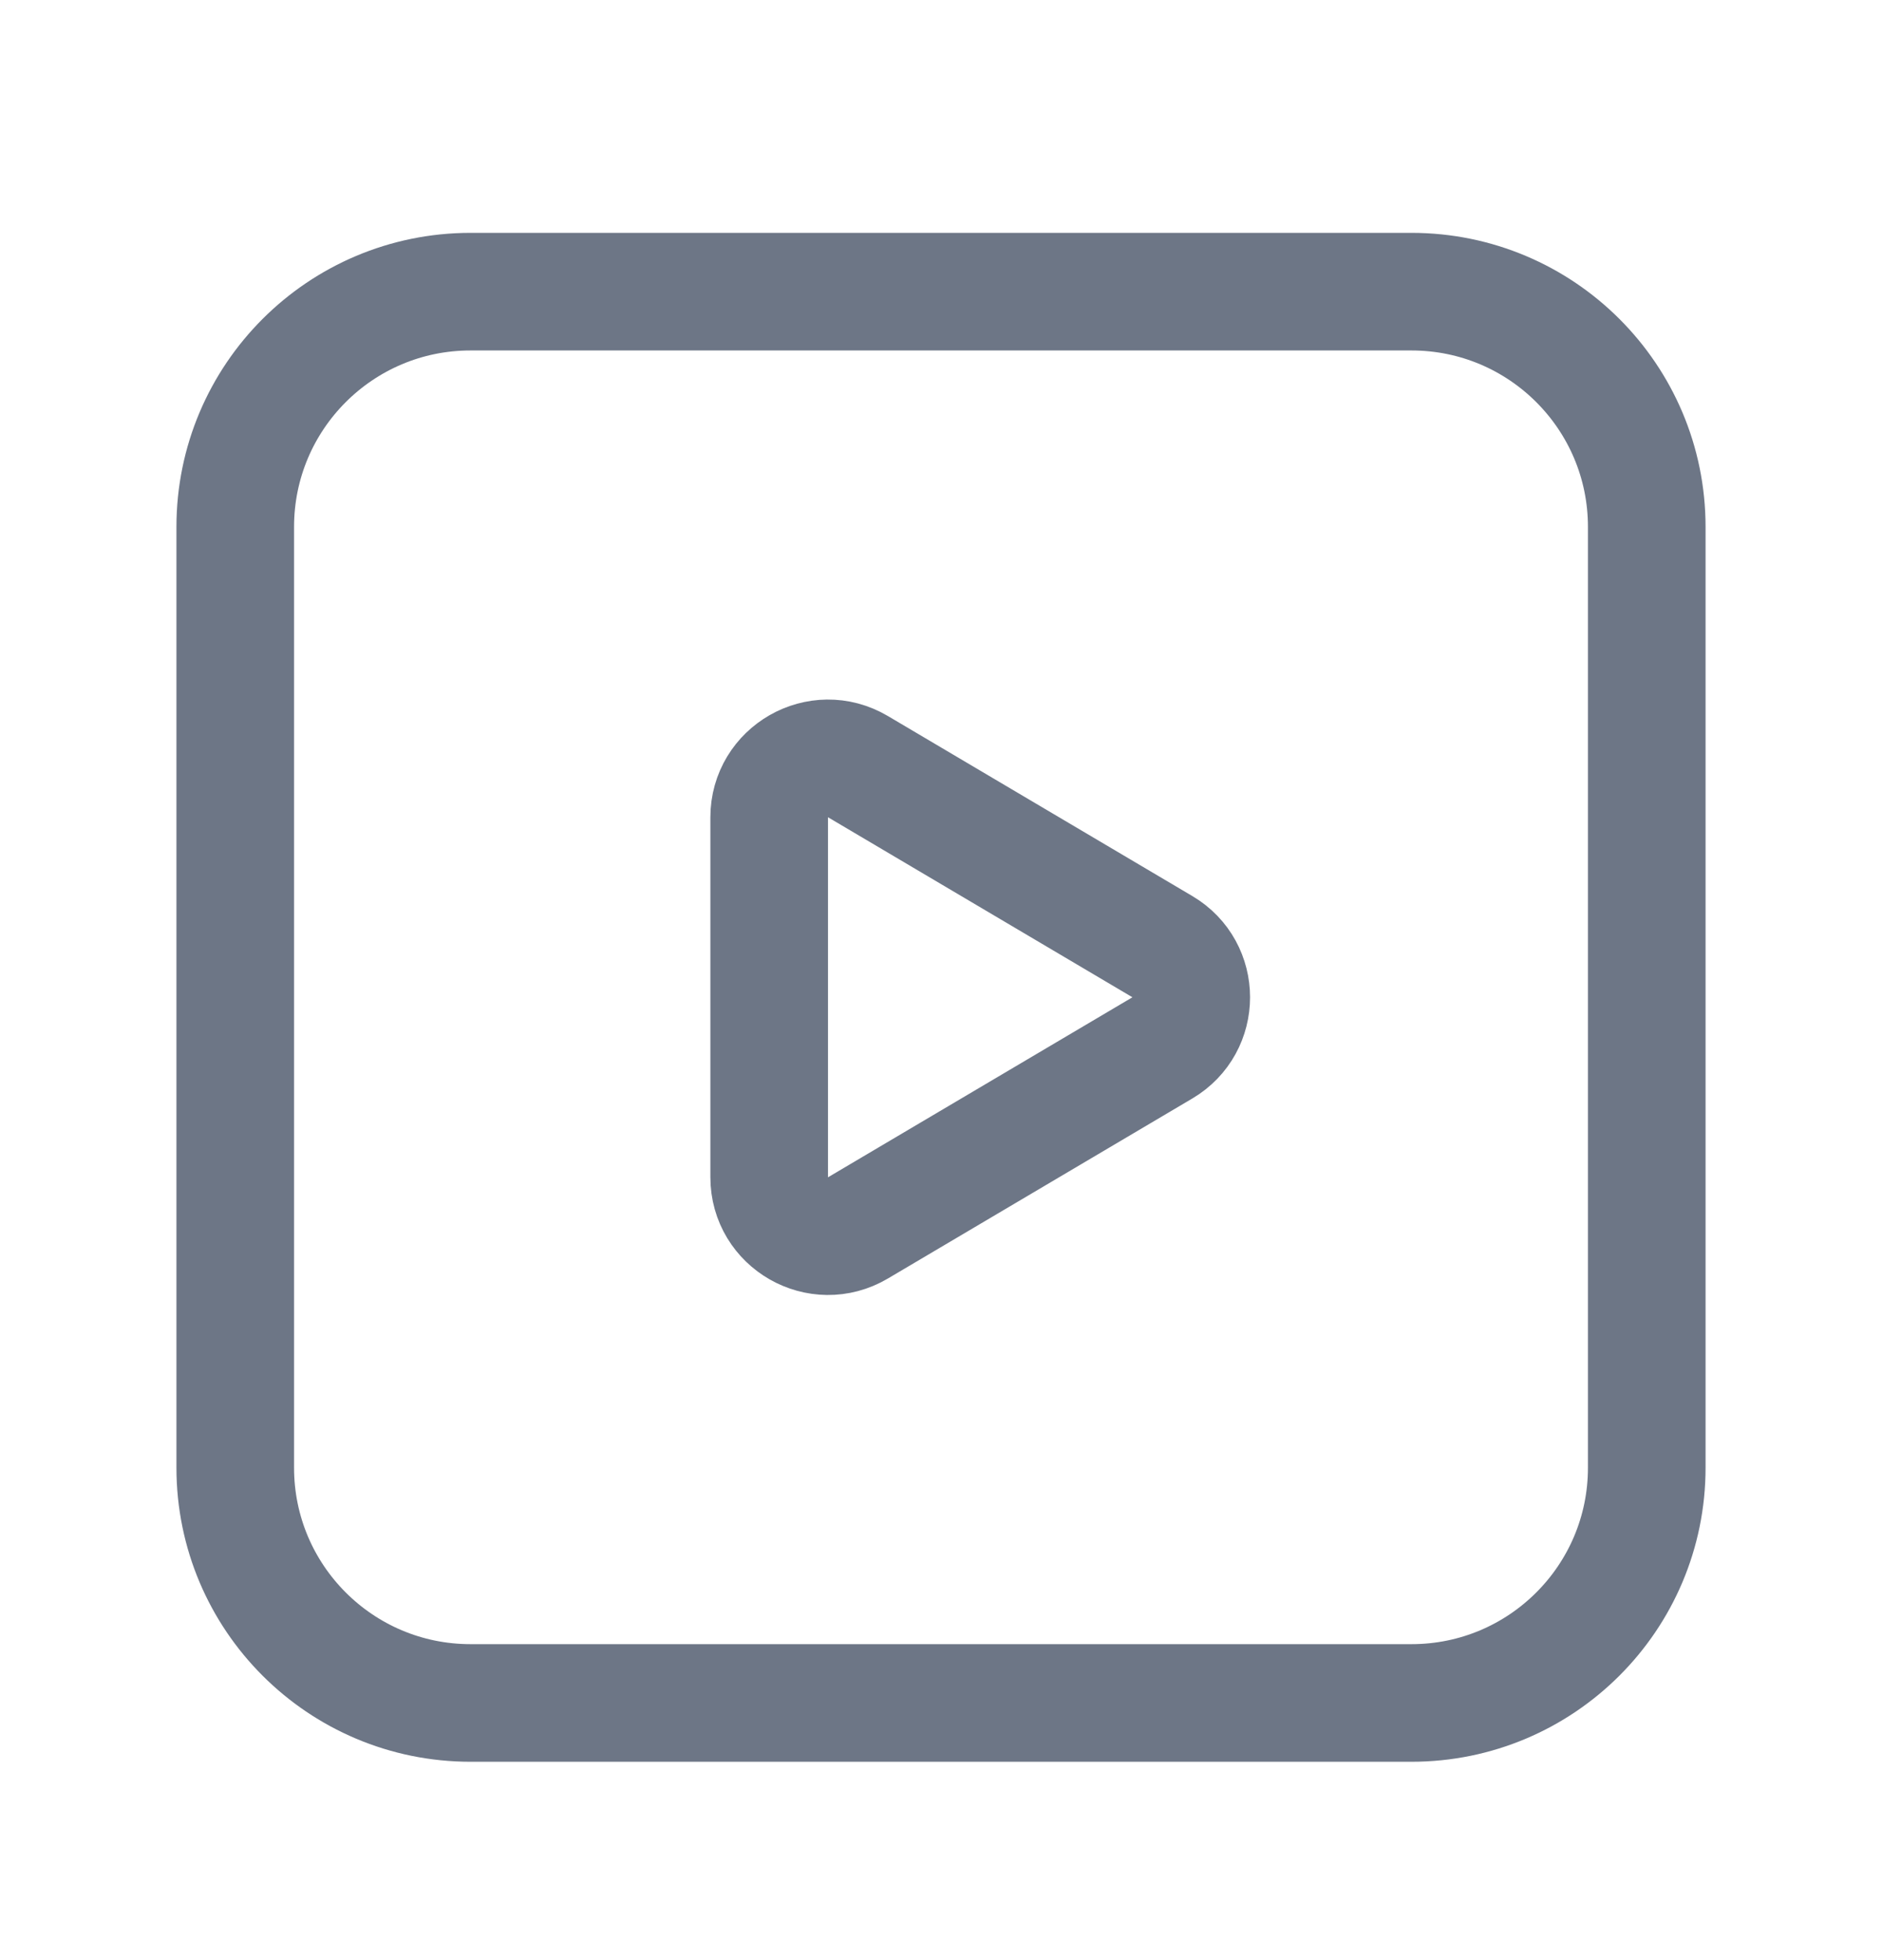 <svg width="24" height="25" viewBox="0 0 24 25" fill="none" xmlns="http://www.w3.org/2000/svg">
<path fill-rule="evenodd" clip-rule="evenodd" d="M10.941 9.778L14.823 12.074C15.314 12.364 15.314 13.075 14.823 13.365L10.941 15.661C10.441 15.957 9.809 15.596 9.809 15.015V10.424C9.809 9.843 10.441 9.482 10.941 9.778V9.778Z" stroke="#6D7686" stroke-width="1.5" stroke-linecap="round" stroke-linejoin="round"/>
<path fill-rule="evenodd" clip-rule="evenodd" d="M18 21.72H6C4.343 21.72 3 20.377 3 18.72V6.72C3 5.063 4.343 3.72 6 3.72H18C19.657 3.72 21 5.063 21 6.72V18.72C21 20.377 19.657 21.72 18 21.72Z" stroke="#6D7686" stroke-width="1.5" stroke-linecap="round" stroke-linejoin="round"/>
</svg>
